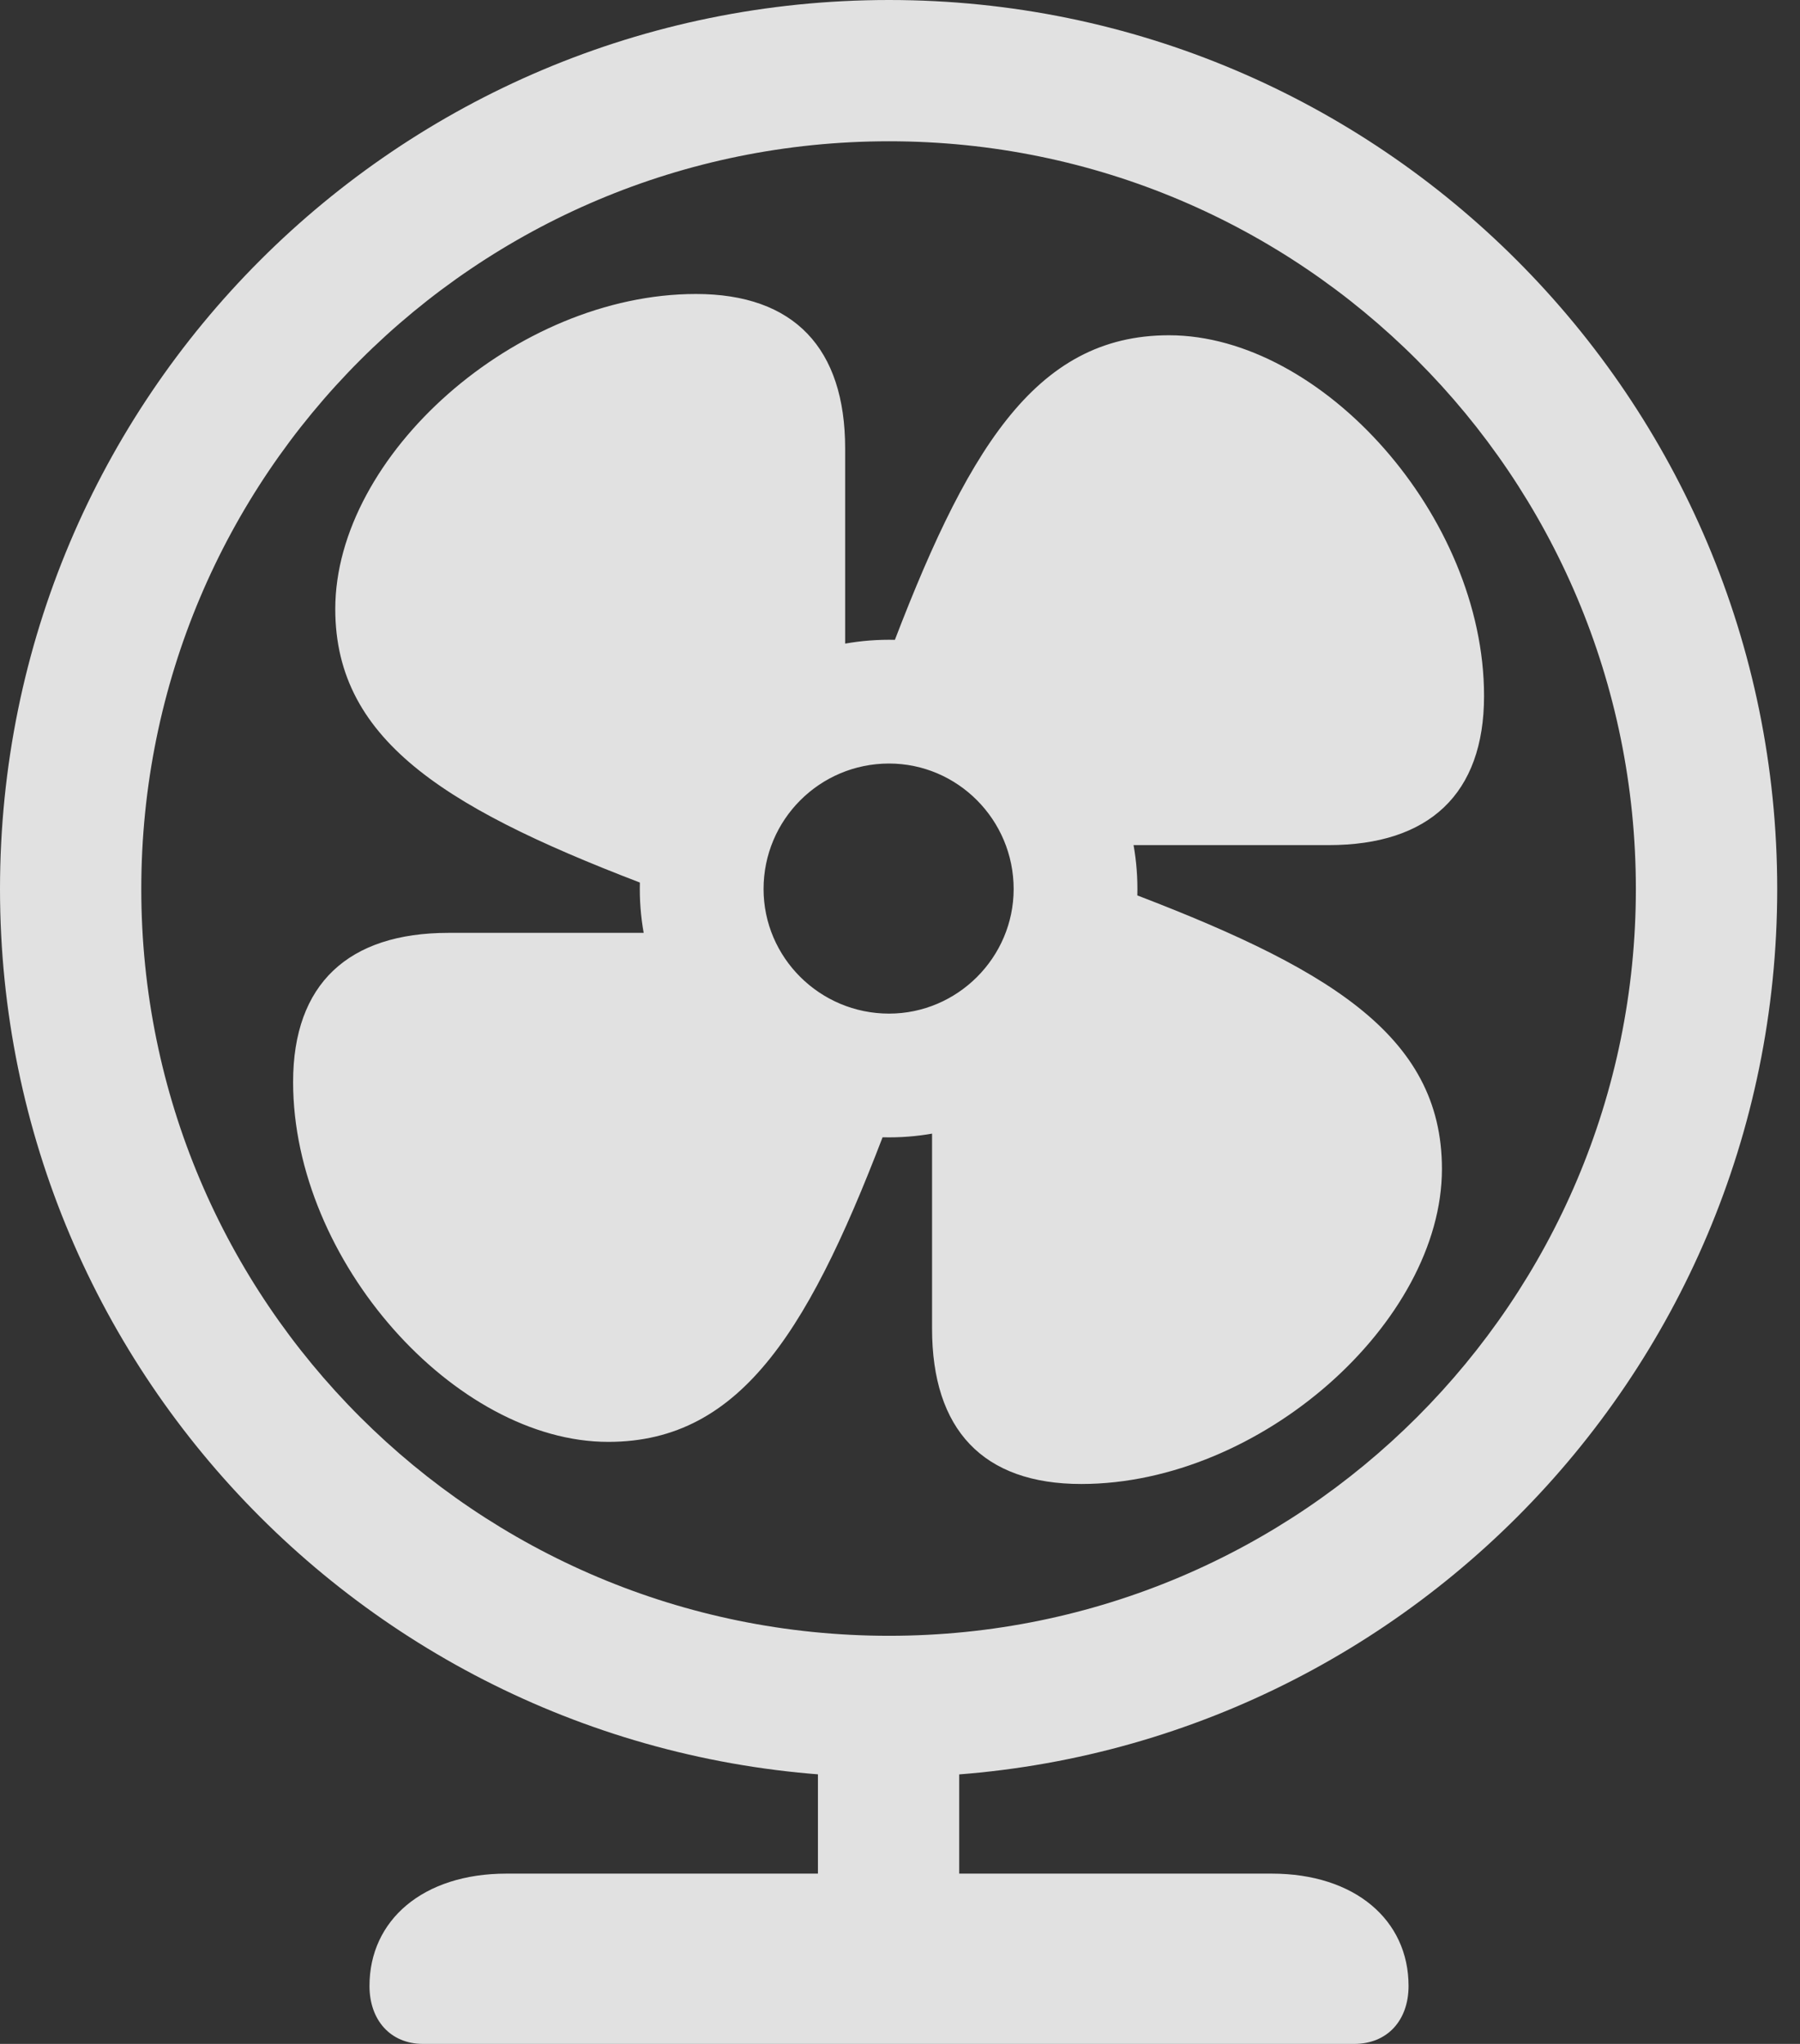 <?xml version="1.0" encoding="UTF-8"?>
<!--Generator: Apple Native CoreSVG 326-->
<!DOCTYPE svg
PUBLIC "-//W3C//DTD SVG 1.1//EN"
       "http://www.w3.org/Graphics/SVG/1.1/DTD/svg11.dtd">
<svg version="1.1" xmlns="http://www.w3.org/2000/svg" xmlns:xlink="http://www.w3.org/1999/xlink" viewBox="0 0 28.041 31.842">
 <rect x="0" y="0" width="28.041" height="31.842" fill="#333333" stroke="none"/>
 <g>
  <rect height="31.842" opacity="0" width="28.041" x="0" y="0"/>
  <path d="M13.85 27.686C21.492 27.686 27.686 21.492 27.686 13.85C27.686 6.207 21.492 0 13.85 0C6.193 0 0 6.193 0 13.85C0 21.492 6.193 27.686 13.85 27.686ZM13.85 25.484C7.41 25.484 2.201 20.275 2.201 13.85C2.201 7.41 7.41 2.201 13.85 2.201C20.275 2.201 25.484 7.41 25.484 13.85C25.484 20.275 20.275 25.484 13.85 25.484ZM12.742 26.838L12.742 30.543L14.943 30.543L14.943 26.838ZM6.59 31.842L21.096 31.842C21.615 31.842 21.943 31.473 21.943 30.939C21.943 29.914 21.109 29.189 19.811 29.189L7.889 29.189C6.59 29.189 5.756 29.914 5.756 30.939C5.756 31.473 6.084 31.842 6.59 31.842Z" fill="white" fill-opacity="0.85"/>
  <path d="M10.268 13.863L13.166 10.254L13.166 6.986C13.166 5.428 12.373 4.58 10.842 4.58C8.039 4.58 5.223 7.096 5.223 9.488C5.223 11.58 7.027 12.646 10.268 13.863ZM13.822 10.281L17.432 13.166L20.699 13.166C22.258 13.166 23.119 12.373 23.119 10.842C23.119 8.039 20.59 5.223 18.211 5.223C16.105 5.223 15.039 7.041 13.822 10.281ZM17.418 13.836L14.52 17.432L14.52 20.699C14.52 22.271 15.312 23.119 16.844 23.119C19.646 23.119 22.463 20.59 22.463 18.211C22.463 16.105 20.658 15.053 17.418 13.836ZM13.863 17.418L10.254 14.533L6.986 14.533C5.428 14.533 4.566 15.326 4.566 16.857C4.566 19.646 7.096 22.463 9.475 22.463C11.58 22.463 12.646 20.658 13.863 17.418ZM13.85 17.719C15.982 17.719 17.719 15.982 17.719 13.85C17.719 11.703 15.982 9.967 13.85 9.967C11.703 9.967 9.967 11.703 9.967 13.85C9.967 15.982 11.703 17.719 13.85 17.719ZM13.85 15.791C12.77 15.791 11.895 14.916 11.895 13.85C11.895 12.77 12.77 11.895 13.85 11.895C14.916 11.895 15.791 12.77 15.791 13.85C15.791 14.916 14.916 15.791 13.85 15.791Z" fill="white" fill-opacity="0.85"/>
 </g>
</svg>
